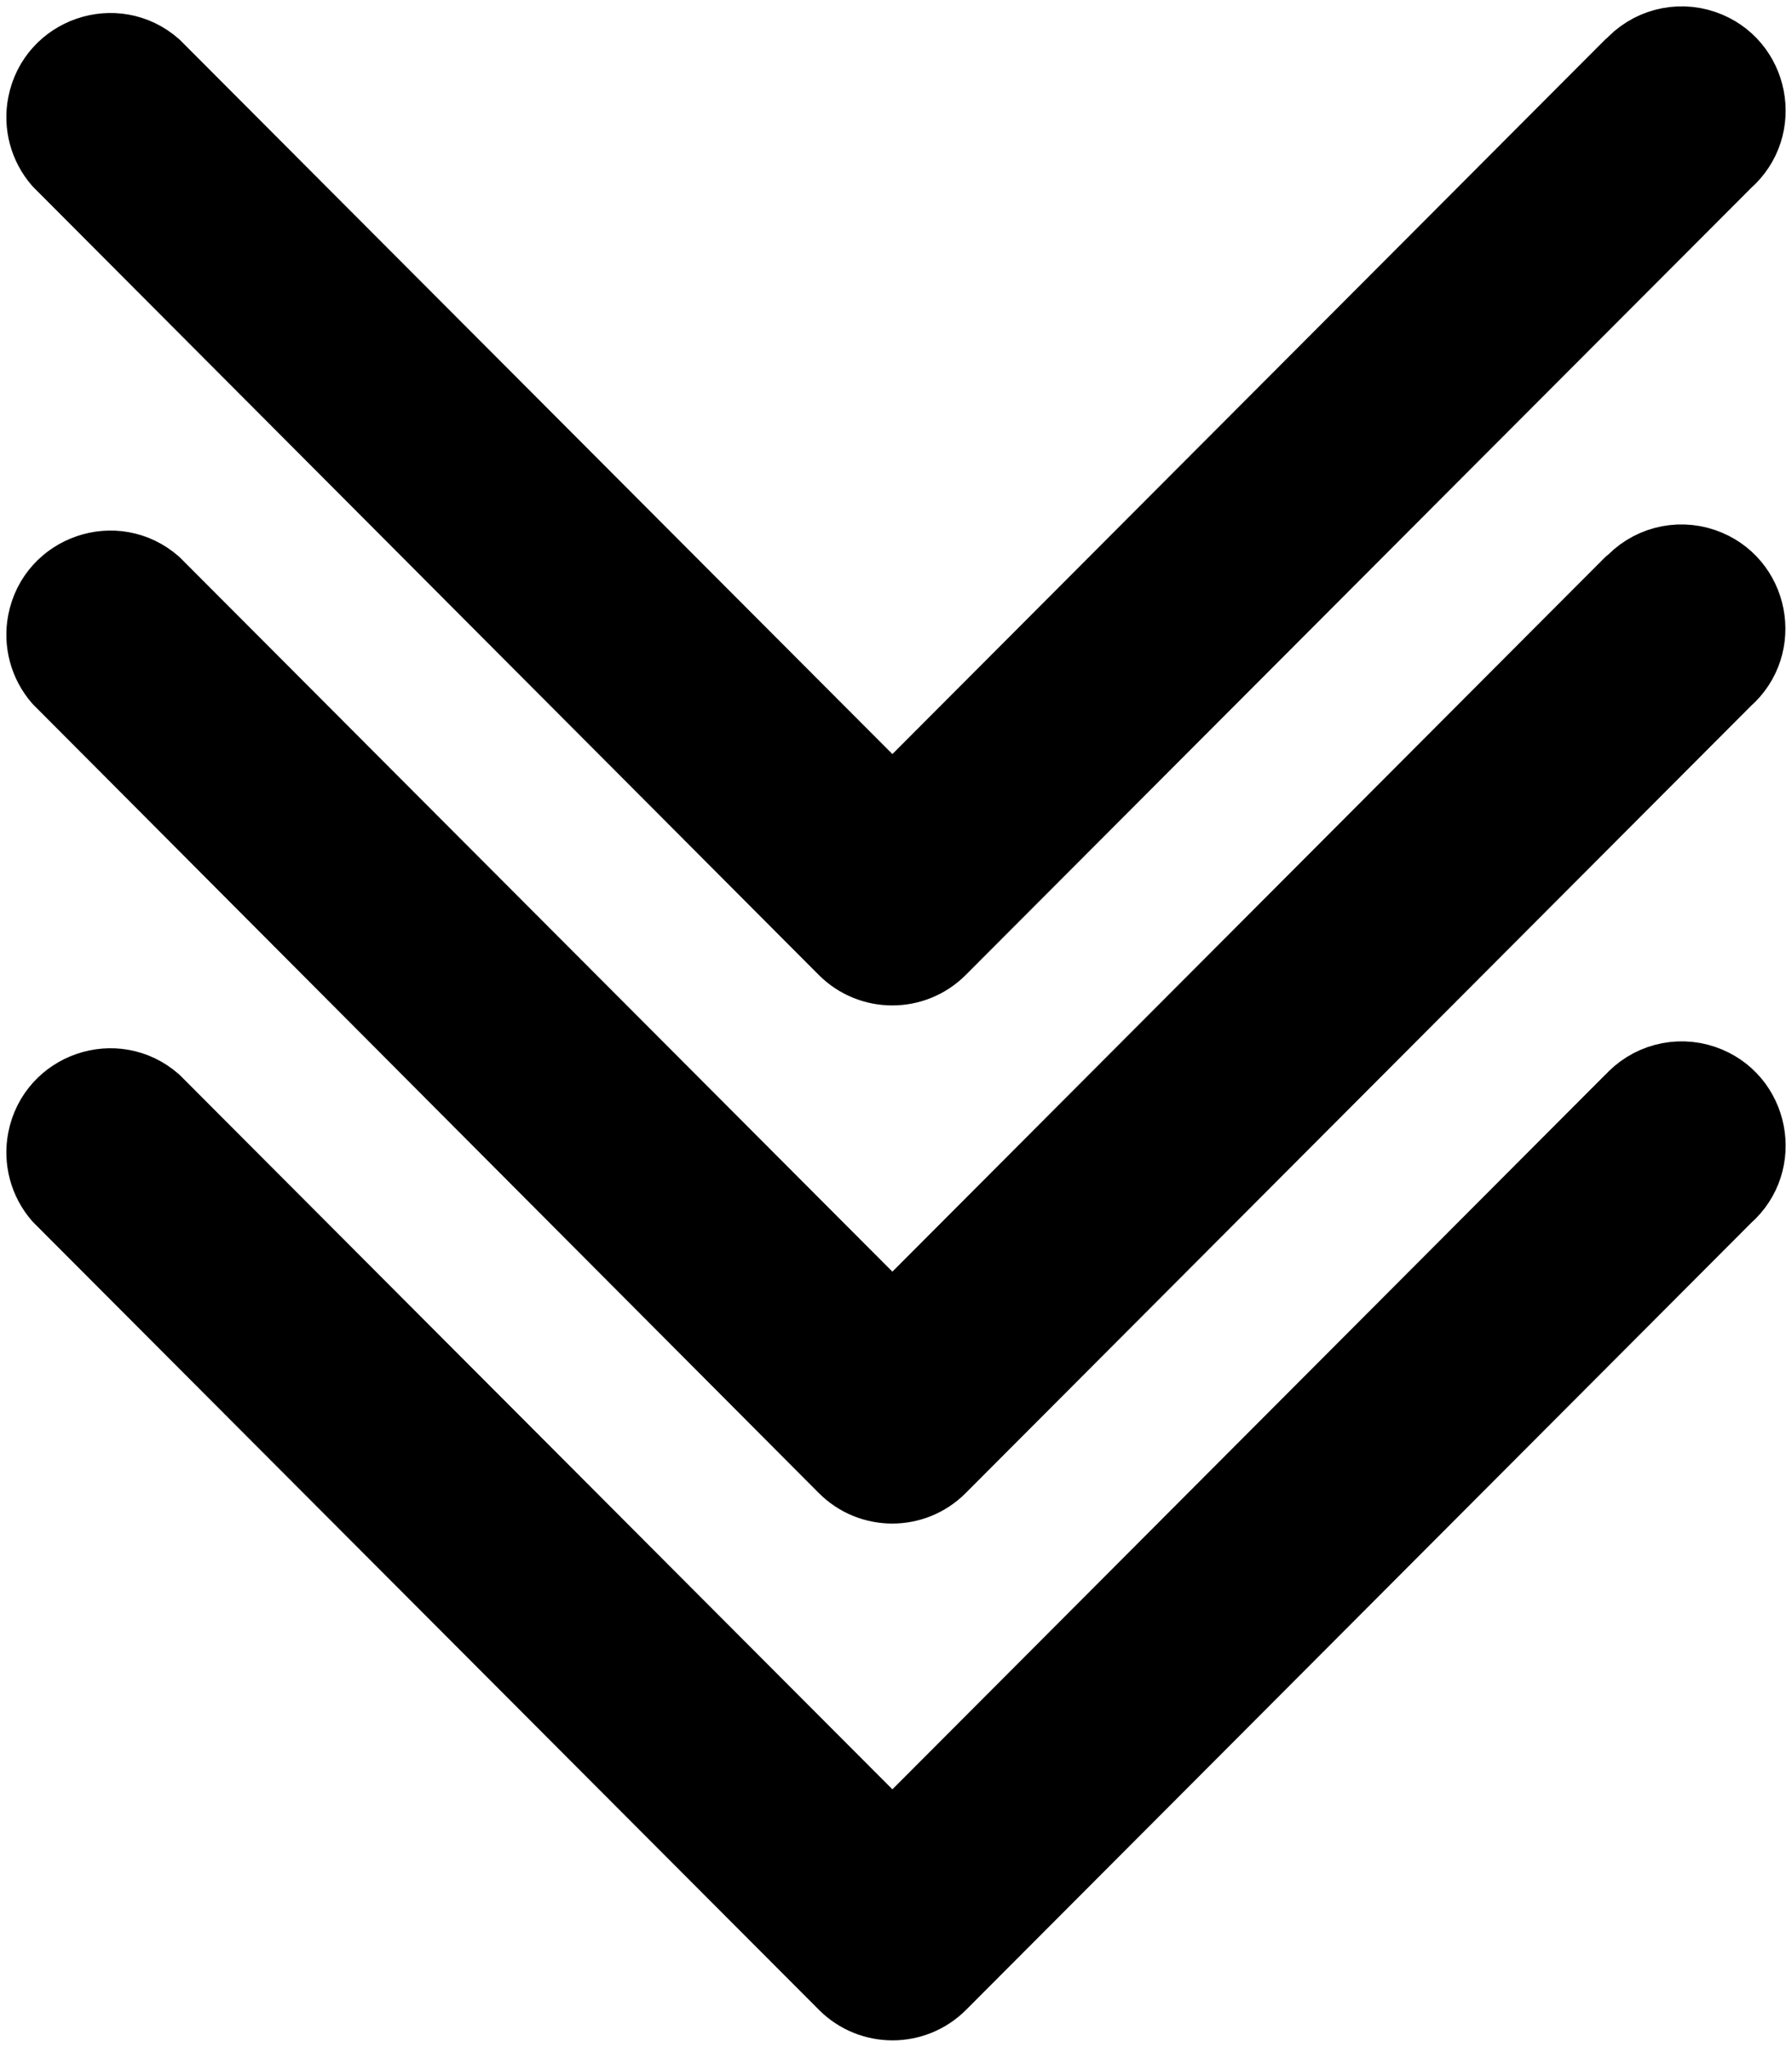 <svg xmlns="http://www.w3.org/2000/svg" viewBox="0 0 141 161">
<defs><style>
.cls-1 {
fill:hsla(200,10%,98%,1);
stroke:hsla(200,30%,80%,1);stroke-width:5;stroke-linecap:round;stroke-linejoin:round;}
</style></defs>
<path d="M 128.019 4.93 L 70.216 62.857 L 12.412 4.93 C 9.118 2.051 3.948 3.824 3.106 8.123 C 2.768 9.848 3.245 11.633 4.399 12.96 L 66.2 74.933 C 68.414 77.142 71.999 77.142 74.212 74.933 L 136.052 12.981 C 139.346 10.101 138.295 4.727 134.159 3.307 C 131.975 2.558 129.555 3.208 128.039 4.95 Z" class="cls-1"/>
<path d="M 128.019 45.643 L 70.216 103.57 L 12.412 45.643 C 9.118 42.763 3.948 44.537 3.106 48.836 C 2.768 50.561 3.246 52.346 4.399 53.673 L 66.2 115.685 C 68.411 117.901 72.001 117.901 74.212 115.685 L 136.033 53.733 C 139.327 50.853 138.275 45.479 134.14 44.06 C 131.956 43.311 129.535 43.96 128.019 45.703 Z" class="cls-1"/>
<path d="M 128.019 86.366 L 70.216 144.293 L 12.412 86.366 C 9.118 83.486 3.948 85.259 3.106 89.559 C 2.768 91.284 3.246 93.069 4.399 94.396 L 66.22 156.347 C 68.436 158.551 72.016 158.551 74.232 156.347 L 136.052 94.396 C 139.346 91.516 138.295 86.142 134.159 84.722 C 131.975 83.973 129.555 84.623 128.039 86.366 Z" class="cls-1"/>
</svg>
